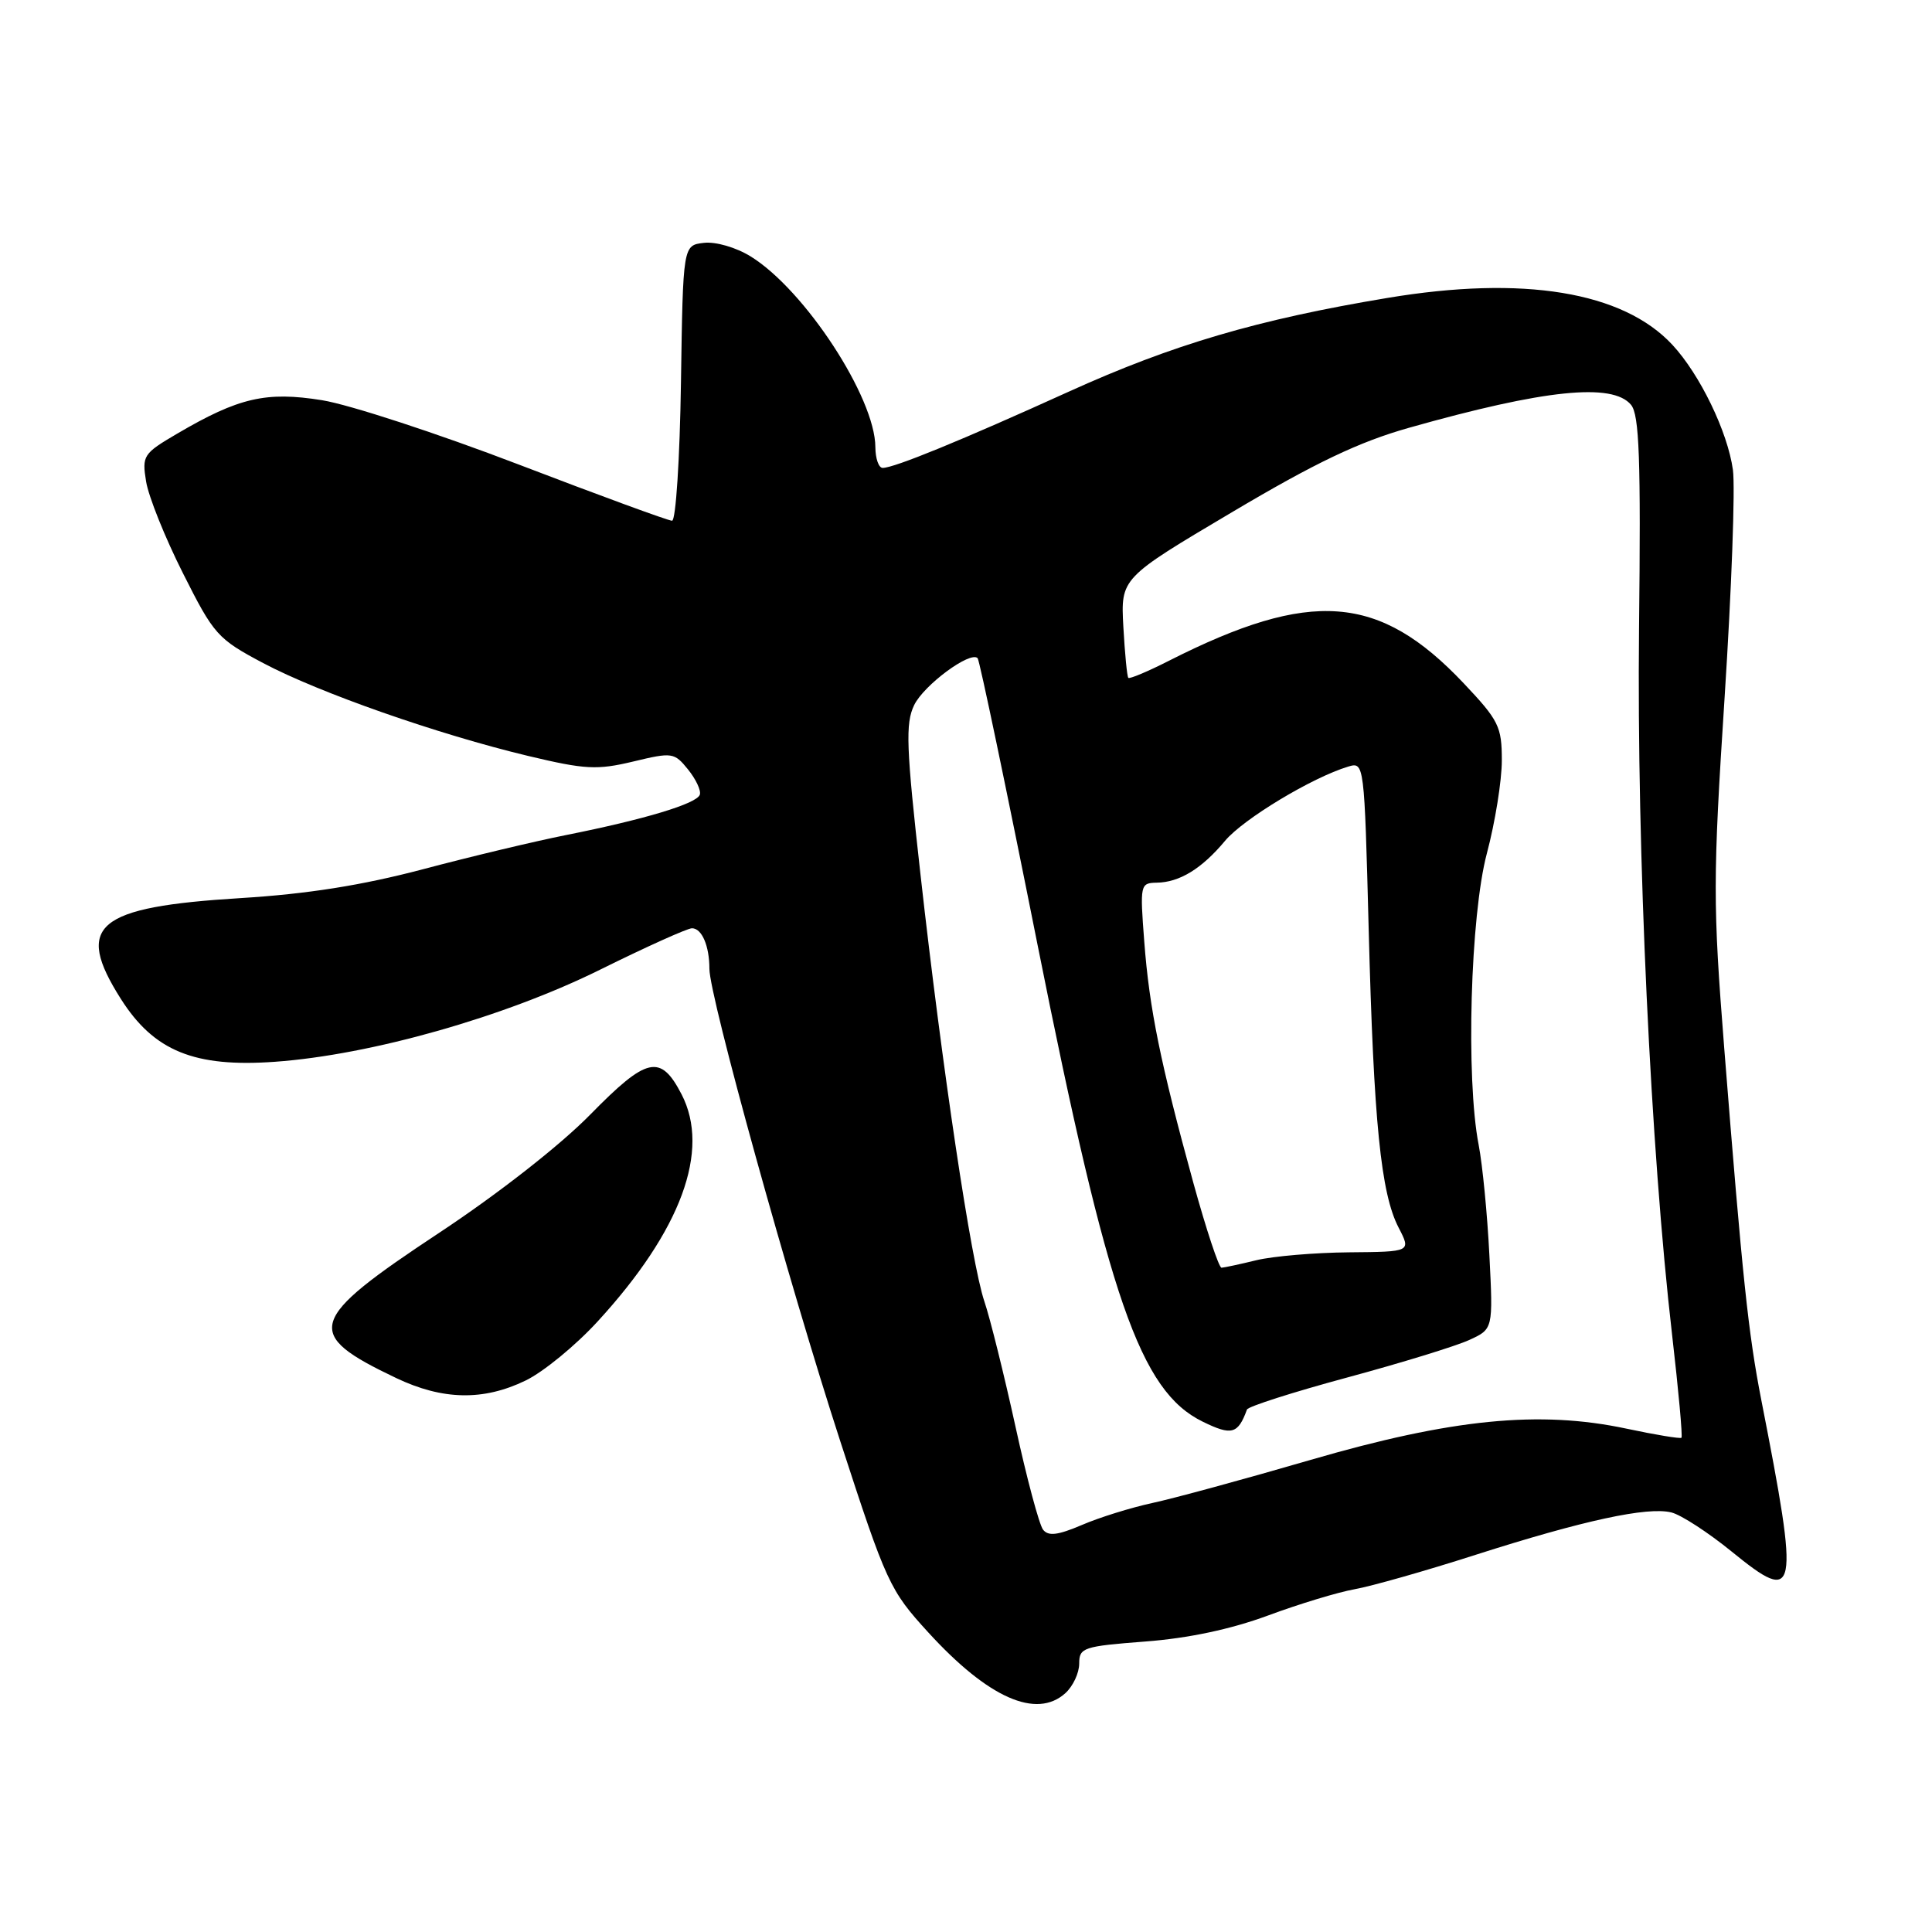 <?xml version="1.0" encoding="UTF-8" standalone="no"?>
<!DOCTYPE svg PUBLIC "-//W3C//DTD SVG 1.1//EN" "http://www.w3.org/Graphics/SVG/1.1/DTD/svg11.dtd" >
<svg xmlns="http://www.w3.org/2000/svg" xmlns:xlink="http://www.w3.org/1999/xlink" version="1.1" viewBox="0 0 256 256">
 <g >
 <path fill="currentColor"
d=" M 141.17 224.35 C 142.18 223.43 143.00 221.68 143.00 220.43 C 143.00 218.32 143.53 218.14 151.75 217.51 C 157.46 217.08 163.10 215.88 168.00 214.07 C 172.12 212.54 177.30 210.97 179.50 210.58 C 181.70 210.19 188.90 208.15 195.50 206.03 C 209.79 201.46 218.32 199.61 221.48 200.41 C 222.76 200.73 226.36 203.07 229.48 205.61 C 238.21 212.72 238.46 211.43 233.38 185.50 C 231.66 176.68 230.89 169.43 228.47 138.90 C 226.96 119.76 226.96 116.46 228.52 92.40 C 229.44 78.15 229.94 64.59 229.62 62.26 C 228.93 57.23 225.25 49.62 221.60 45.69 C 215.05 38.64 201.84 36.47 183.83 39.48 C 166.64 42.34 155.37 45.66 141.61 51.90 C 127.42 58.34 118.49 62.00 116.96 62.00 C 116.43 62.00 116.00 60.76 115.99 59.25 C 115.97 52.68 106.64 38.41 99.47 33.98 C 97.53 32.78 94.84 32.00 93.27 32.18 C 90.50 32.50 90.50 32.50 90.23 50.75 C 90.08 60.79 89.55 69.00 89.05 69.00 C 88.56 69.00 79.40 65.64 68.70 61.54 C 58.00 57.44 46.29 53.61 42.67 53.03 C 35.26 51.84 31.63 52.68 23.48 57.46 C 18.98 60.10 18.80 60.37 19.36 63.81 C 19.68 65.79 21.87 71.25 24.24 75.95 C 28.34 84.11 28.82 84.65 34.87 87.86 C 42.31 91.80 58.01 97.30 70.00 100.17 C 77.55 101.97 79.10 102.05 83.89 100.91 C 89.08 99.66 89.34 99.70 91.17 101.96 C 92.21 103.25 92.92 104.75 92.73 105.30 C 92.34 106.49 85.40 108.58 75.00 110.65 C 70.88 111.47 62.33 113.51 56.00 115.19 C 47.96 117.31 40.72 118.46 31.92 119.00 C 12.70 120.18 9.82 122.60 16.02 132.37 C 20.40 139.27 25.76 141.46 36.45 140.69 C 49.13 139.78 66.88 134.75 79.55 128.47 C 85.63 125.46 91.09 123.00 91.69 123.00 C 93.00 123.00 94.00 125.33 94.00 128.38 C 94.00 132.03 104.55 170.10 111.35 191.00 C 117.46 209.79 117.89 210.71 123.00 216.30 C 130.95 225.00 137.33 227.82 141.17 224.35 Z  M 69.64 182.93 C 71.99 181.80 76.29 178.27 79.20 175.09 C 90.25 163.04 94.16 152.45 90.31 145.00 C 87.52 139.62 85.73 140.02 78.21 147.69 C 74.25 151.73 66.07 158.14 58.26 163.31 C 40.63 174.97 40.12 176.70 52.50 182.60 C 58.66 185.53 64.05 185.64 69.64 182.93 Z  M 138.21 202.69 C 137.70 202.03 136.05 195.88 134.55 189.00 C 133.04 182.12 131.19 174.67 130.43 172.43 C 128.70 167.34 124.84 141.56 121.97 115.88 C 120.07 98.94 119.96 95.87 121.13 93.43 C 122.42 90.77 128.56 86.23 129.54 87.21 C 129.79 87.46 133.37 104.57 137.49 125.24 C 146.85 172.13 151.08 184.33 159.37 188.38 C 163.21 190.26 164.04 190.03 165.23 186.77 C 165.38 186.37 171.35 184.46 178.50 182.53 C 185.65 180.60 192.93 178.36 194.67 177.56 C 197.85 176.11 197.85 176.11 197.35 166.30 C 197.08 160.91 196.44 154.34 195.93 151.70 C 194.22 142.89 194.83 121.31 197.02 113.07 C 198.11 108.98 199.00 103.44 199.00 100.76 C 199.00 96.27 198.60 95.46 193.93 90.52 C 182.75 78.70 173.72 78.01 154.88 87.56 C 152.09 88.98 149.67 89.99 149.51 89.82 C 149.34 89.64 149.05 86.60 148.85 83.06 C 148.50 76.61 148.50 76.61 163.21 67.89 C 174.33 61.29 180.06 58.56 186.71 56.68 C 204.64 51.61 213.66 50.68 216.12 53.64 C 217.22 54.97 217.43 60.78 217.18 83.39 C 216.87 112.77 218.72 152.33 221.56 176.86 C 222.41 184.21 222.97 190.35 222.80 190.51 C 222.64 190.66 219.35 190.12 215.50 189.30 C 203.98 186.85 192.36 188.00 173.64 193.45 C 164.92 195.99 155.48 198.56 152.67 199.16 C 149.86 199.77 145.66 201.07 143.35 202.07 C 140.16 203.43 138.91 203.58 138.21 202.69 Z  M 158.13 156.75 C 153.76 140.85 152.29 133.63 151.62 124.75 C 151.04 117.22 151.09 117.00 153.26 116.96 C 156.29 116.92 159.24 115.11 162.32 111.42 C 164.74 108.52 173.86 103.02 178.64 101.58 C 180.77 100.94 180.78 101.03 181.36 123.22 C 182.02 148.66 182.97 158.15 185.33 162.68 C 186.98 165.87 186.98 165.87 178.74 165.94 C 174.21 165.98 168.70 166.45 166.50 166.98 C 164.30 167.52 162.21 167.96 161.86 167.98 C 161.51 167.99 159.84 162.94 158.13 156.75 Z "/>
</g>
</svg>